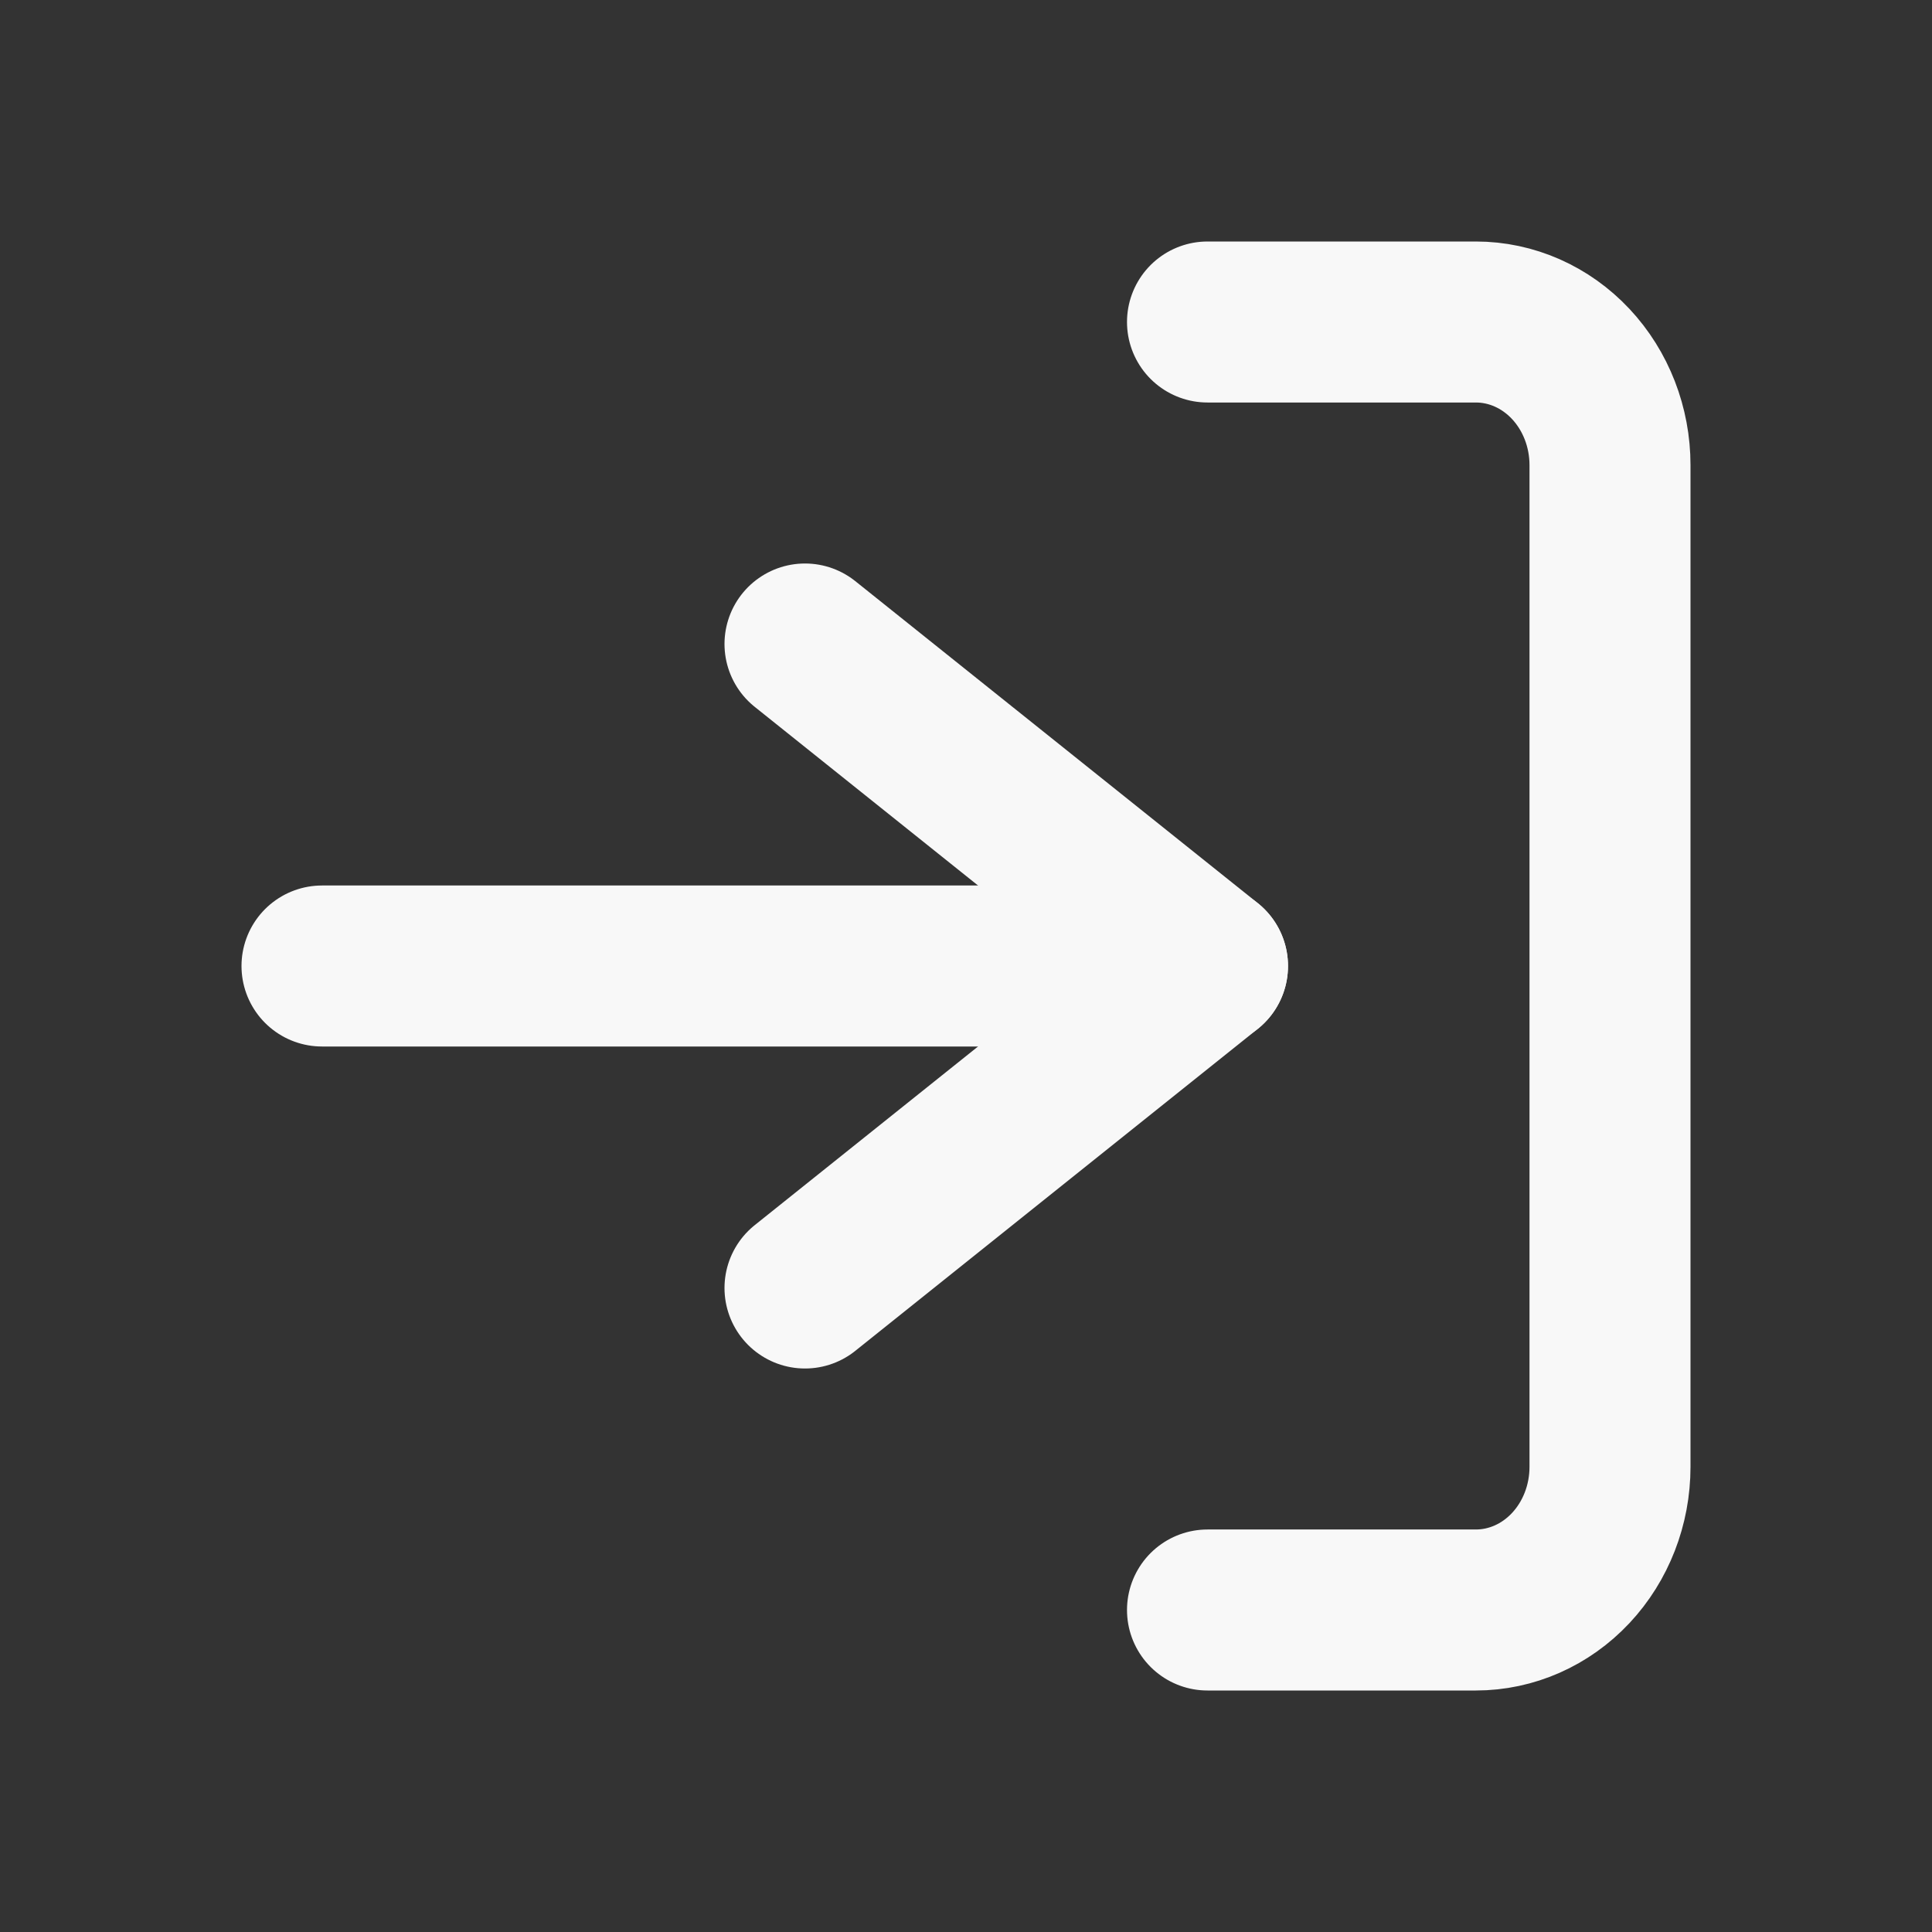 <svg width="24" height="24" viewBox="0 0 24 24" fill="none" xmlns="http://www.w3.org/2000/svg">
<rect x="0" y="0" width="24" height="24" fill="#333333" stroke="none"/>
<path d="M15 4H18.333C18.775 4 19.199 4.187 19.512 4.521C19.824 4.854 20 5.306 20 5.778V18.222C20 18.694 19.824 19.146 19.512 19.479C19.199 19.813 18.775 20 18.333 20H15" stroke="#F8F8F8" stroke-width="2" stroke-linecap="round" stroke-linejoin="round"/>
<path d="M10 16L15 12L10 8" stroke="#F8F8F8" stroke-width="2" stroke-linecap="round" stroke-linejoin="round"/>
<path d="M15 12H4" stroke="#F8F8F8" stroke-width="2" stroke-linecap="round" stroke-linejoin="round"/>
</svg>
